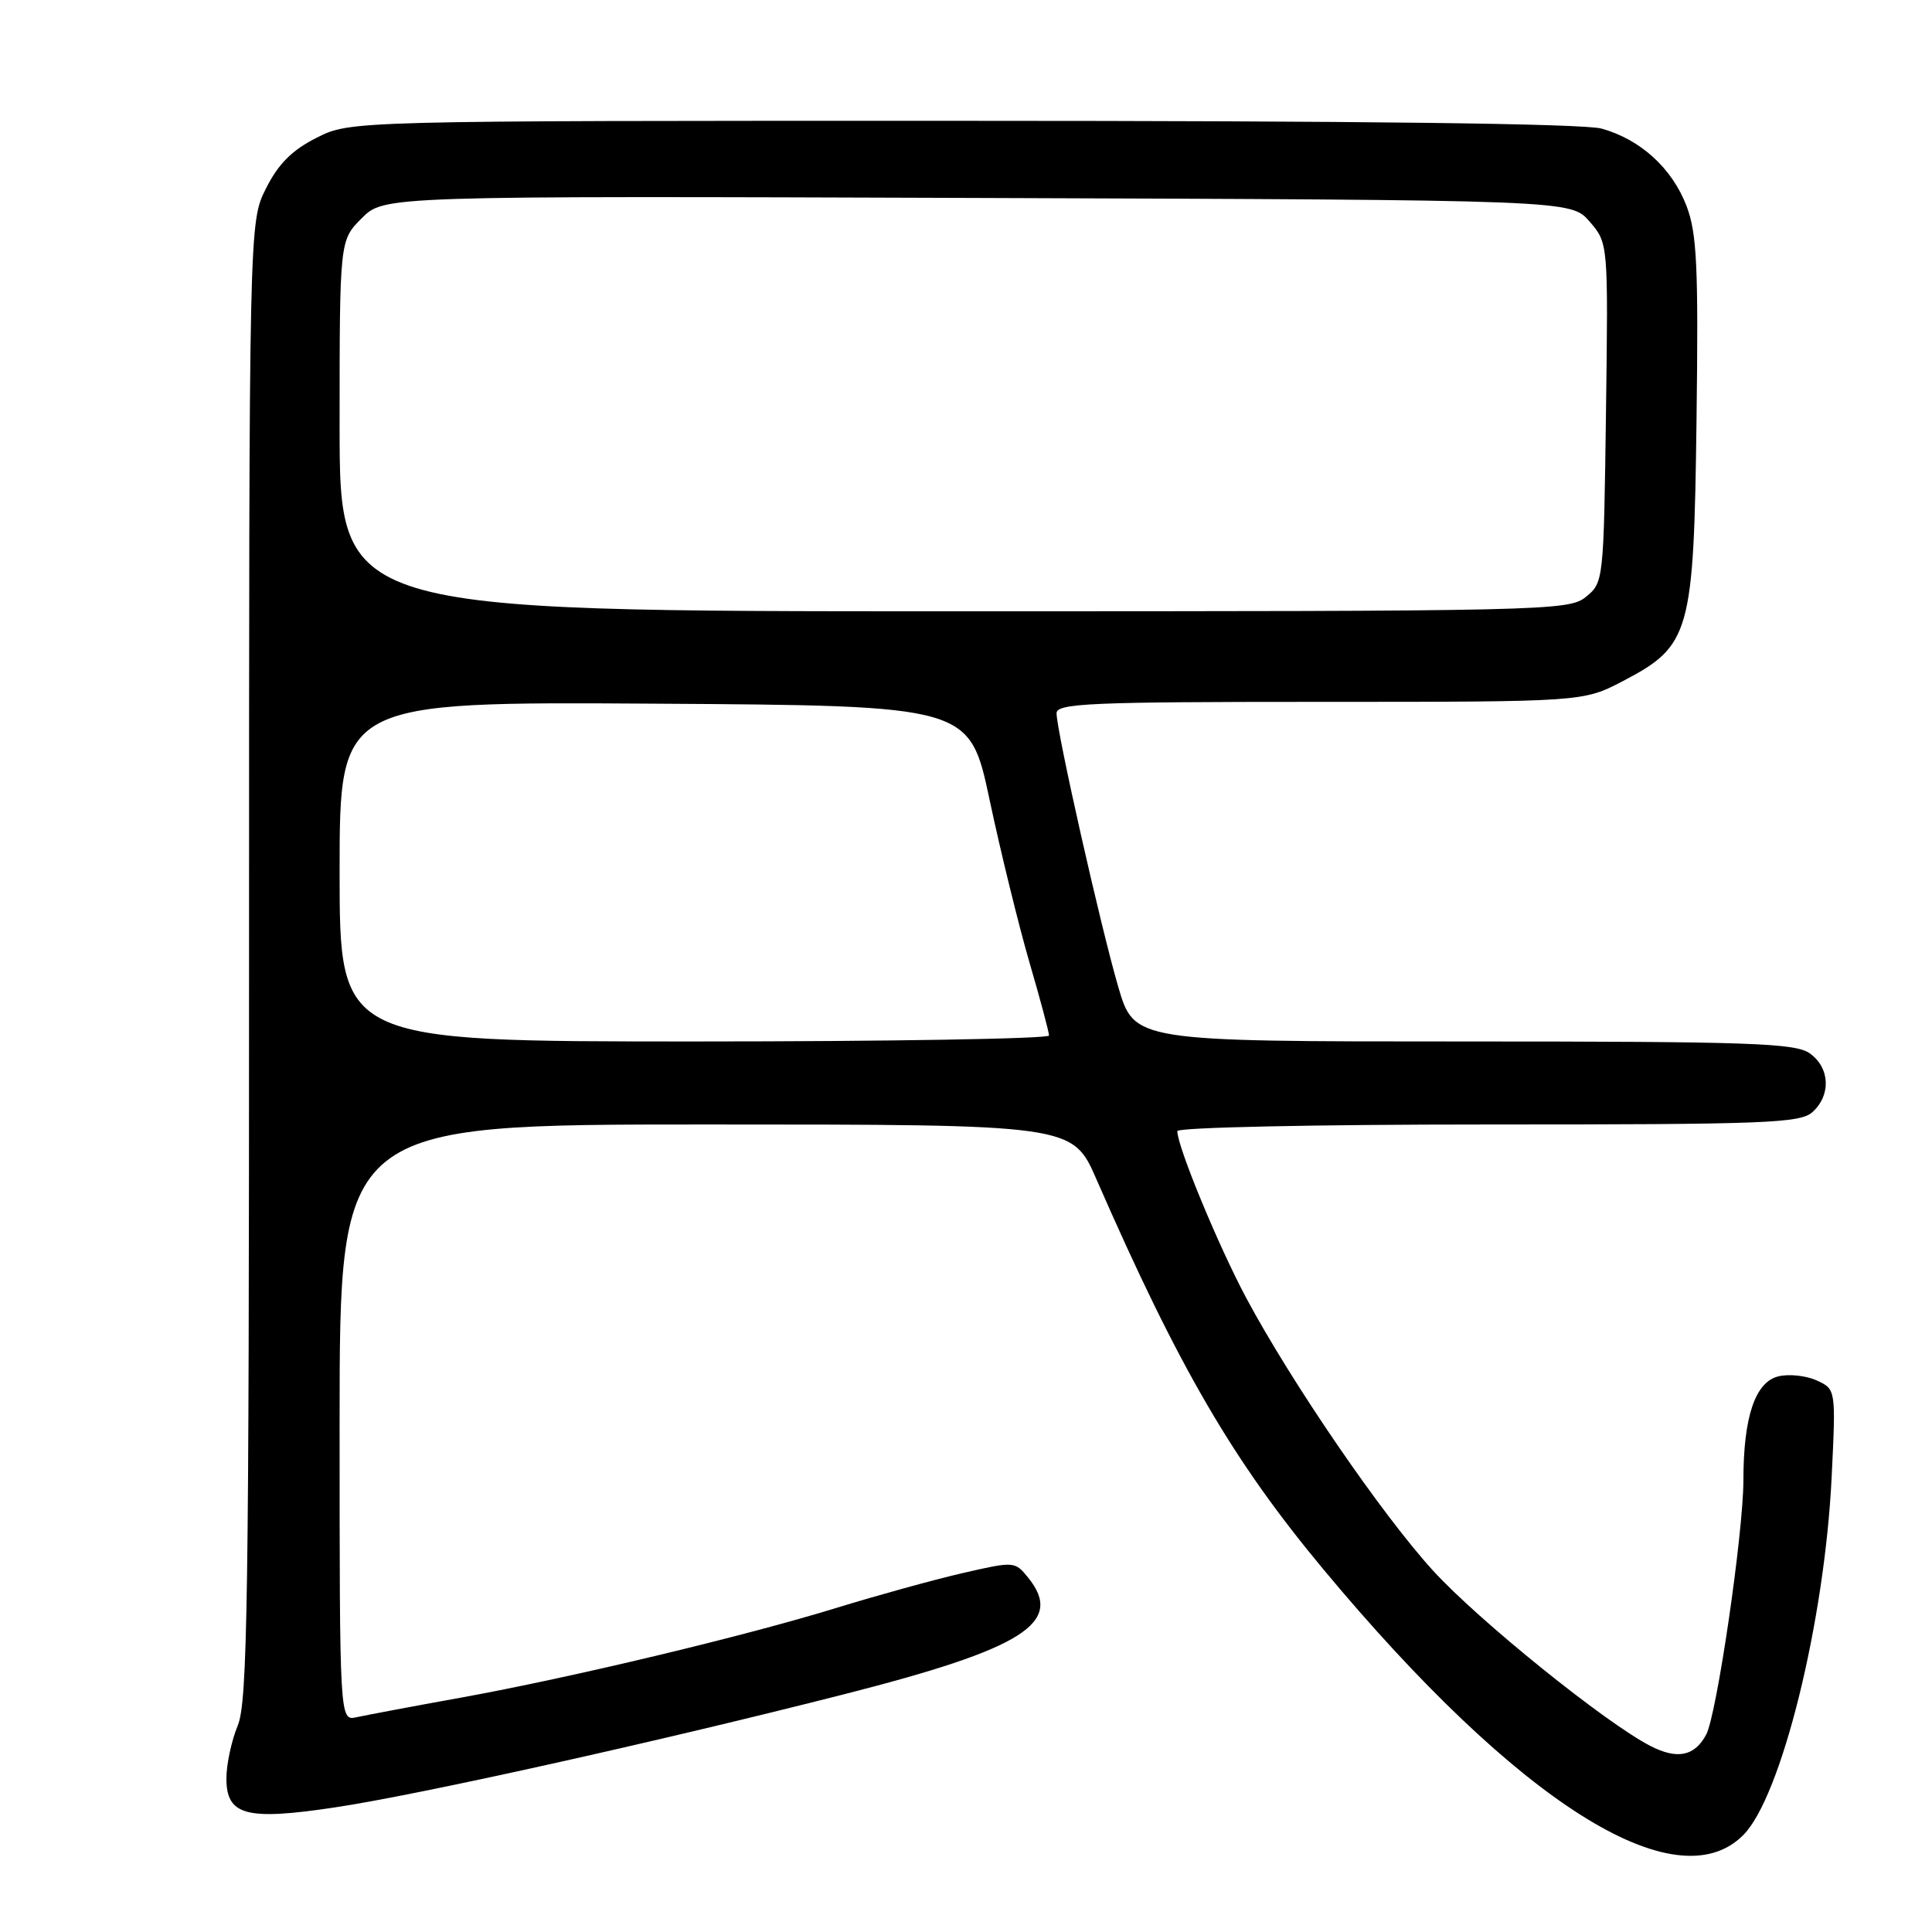 <?xml version="1.0" encoding="UTF-8" standalone="no"?>
<!DOCTYPE svg PUBLIC "-//W3C//DTD SVG 1.1//EN" "http://www.w3.org/Graphics/SVG/1.1/DTD/svg11.dtd" >
<svg xmlns="http://www.w3.org/2000/svg" xmlns:xlink="http://www.w3.org/1999/xlink" version="1.1" viewBox="0 0 256 256">
 <g >
 <path fill="currentColor"
d=" M 230.98 243.17 C 236.03 238.12 241.76 214.95 242.70 195.79 C 243.27 184.08 243.27 184.08 240.71 182.91 C 239.30 182.27 237.01 182.03 235.62 182.38 C 232.56 183.15 231.01 187.77 231.01 196.16 C 231.00 203.17 227.48 227.23 226.08 229.84 C 224.55 232.71 222.25 233.18 218.69 231.35 C 212.71 228.27 195.90 214.71 189.87 208.10 C 183.07 200.64 171.14 183.21 165.14 172.00 C 161.43 165.05 156.00 151.92 156.00 149.88 C 156.00 149.39 174.10 149.00 197.17 149.00 C 234.08 149.00 238.53 148.83 240.17 147.35 C 242.66 145.09 242.47 141.44 239.78 139.56 C 237.85 138.21 231.79 138.00 193.92 138.00 C 150.29 138.00 150.29 138.00 148.17 130.75 C 145.83 122.74 140.00 96.88 140.00 94.51 C 140.00 93.19 144.47 93.00 174.89 93.00 C 209.77 93.00 209.77 93.00 215.04 90.25 C 223.99 85.57 224.44 83.96 224.80 55.53 C 225.06 35.31 224.85 30.90 223.48 27.31 C 221.56 22.29 217.38 18.48 212.22 17.04 C 209.80 16.37 180.12 16.01 127.46 16.01 C 46.42 16.00 46.42 16.00 41.96 18.25 C 38.70 19.89 36.89 21.70 35.25 24.96 C 33.00 29.42 33.00 29.42 33.00 127.24 C 33.00 211.93 32.80 225.55 31.50 228.65 C 30.68 230.63 30.00 233.78 30.00 235.65 C 30.00 240.56 32.62 241.26 44.38 239.49 C 55.48 237.83 87.21 230.78 111.84 224.50 C 135.68 218.43 141.07 215.01 136.23 209.04 C 134.48 206.87 134.39 206.87 127.48 208.46 C 123.64 209.35 116.22 211.40 110.98 213.01 C 98.70 216.80 75.62 222.31 61.00 224.96 C 54.67 226.10 48.49 227.27 47.25 227.54 C 45.00 228.04 45.00 228.04 45.00 188.52 C 45.00 149.00 45.00 149.00 93.56 149.00 C 142.11 149.00 142.11 149.00 145.28 156.25 C 156.22 181.29 163.36 193.54 175.40 208.00 C 201.08 238.84 222.05 252.11 230.98 243.17 Z  M 45.00 115.49 C 45.00 92.98 45.00 92.98 86.74 93.24 C 128.48 93.50 128.48 93.50 131.13 106.00 C 132.59 112.88 134.96 122.53 136.39 127.46 C 137.83 132.38 139.00 136.77 139.00 137.21 C 139.00 137.64 117.85 138.00 92.00 138.00 C 45.00 138.00 45.00 138.00 45.00 115.49 Z  M 45.00 56.42 C 45.00 31.85 45.00 31.85 47.94 28.91 C 50.88 25.96 50.88 25.96 129.53 26.23 C 208.17 26.50 208.17 26.50 210.64 29.37 C 213.10 32.23 213.10 32.23 212.80 54.71 C 212.50 76.95 212.48 77.20 210.14 79.09 C 207.86 80.94 205.01 81.00 126.39 81.00 C 45.00 81.00 45.00 81.00 45.00 56.42 Z "/>
</g>
</svg>